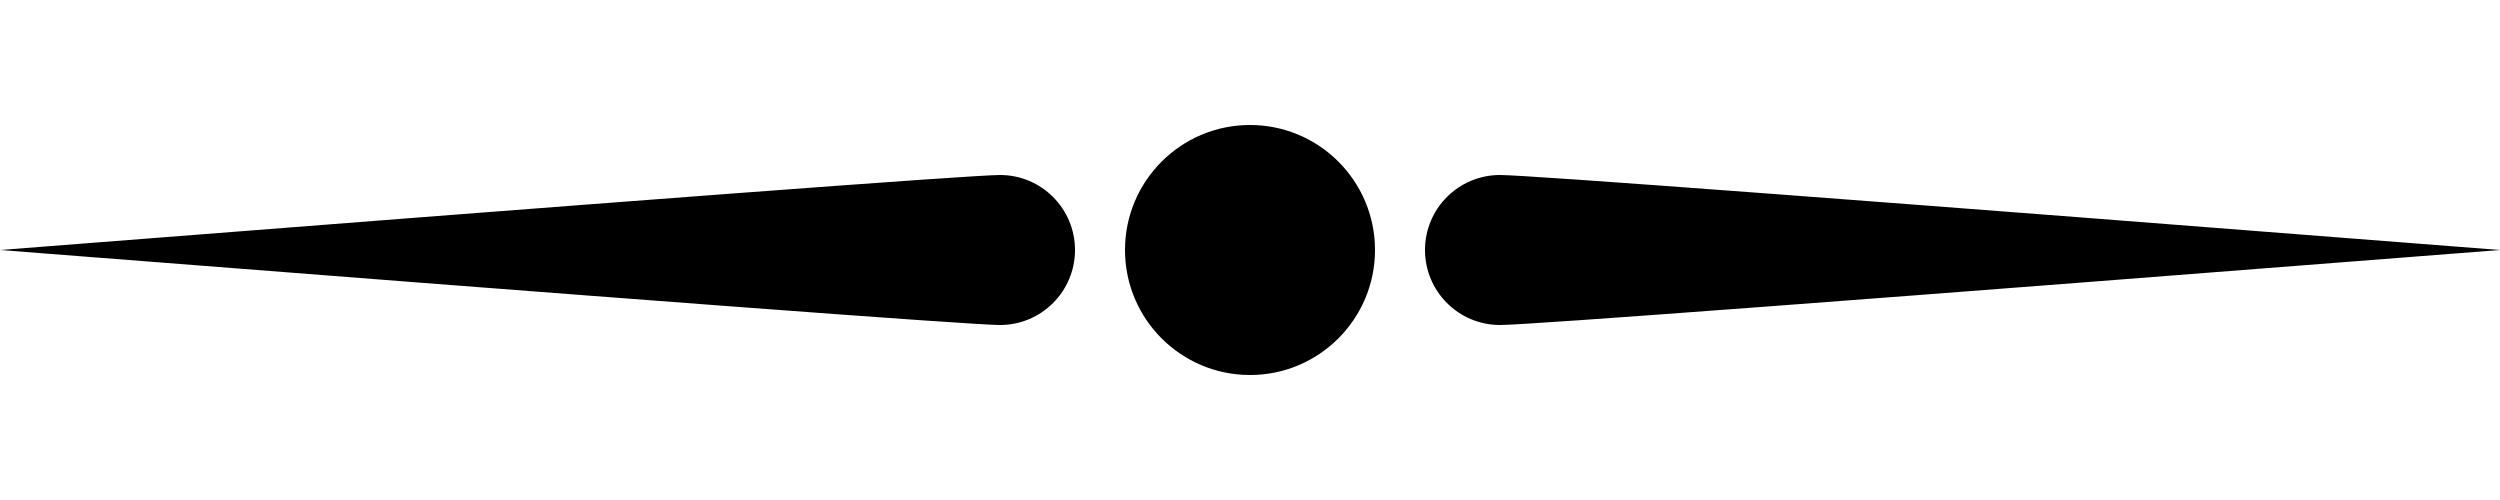 <svg height="20" viewBox="0 0 100 20" width="100" xmlns="http://www.w3.org/2000/svg"><path d="m50 15c-2.761 0-5-2.239-5-5 0-2.761 2.239-5 5-5s5 2.239 5 5c0 2.761-2.239 5-5 5zm10-2c-1.657 0-3-1.343-3-3 0-1.657 1.343-3 3-3 1.105 0 14.438 1 40 3-25.562 2-38.895 3-40 3zm-20 0c-1.105 0-14.438-1-40-3 25.562-2 38.895-3 40-3 1.657 0 3 1.343 3 3 0 1.657-1.343 3-3 3z" fill-rule="evenodd"/></svg>